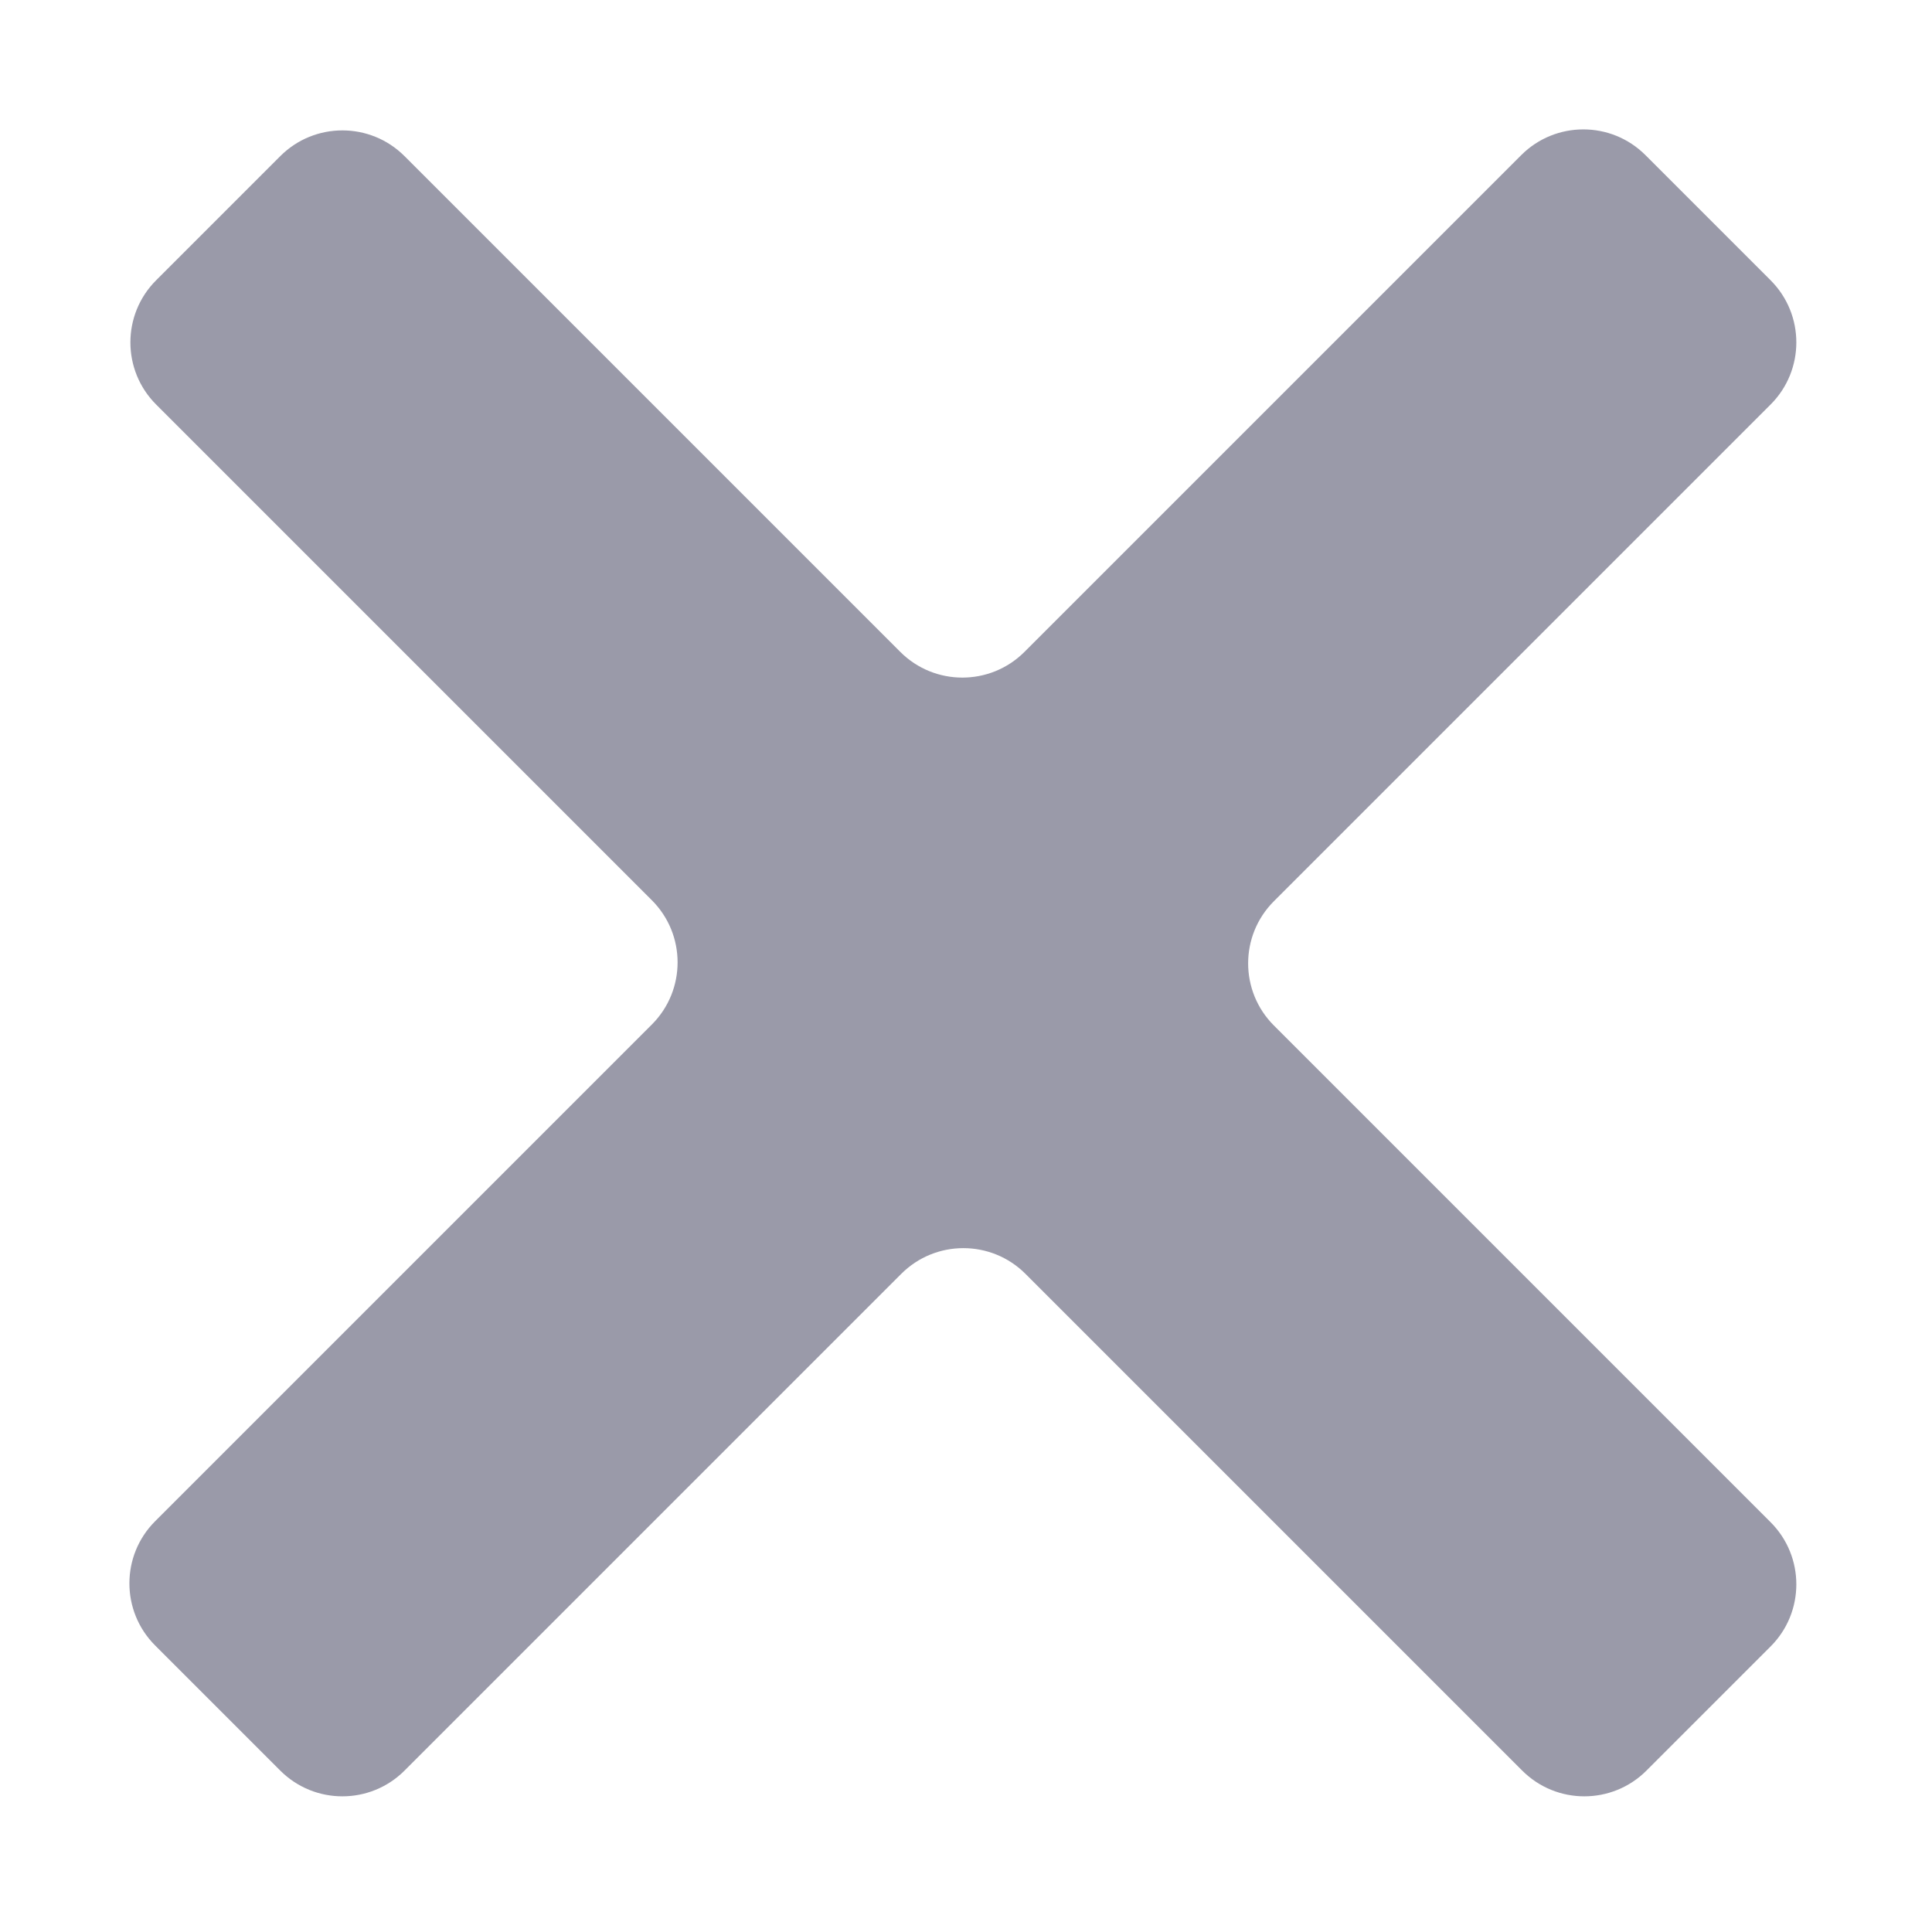 <?xml version="1.0" encoding="UTF-8"?>
<svg width="11px" height="11px" viewBox="0 0 11 11" version="1.1" xmlns="http://www.w3.org/2000/svg" xmlns:xlink="http://www.w3.org/1999/xlink">
    <!-- Generator: sketchtool 51.2 (57519) - http://www.bohemiancoding.com/sketch -->
    <title>D65CA693-D41C-49FB-B244-16F56A18677C</title>
    <desc>Created with sketchtool.</desc>
    <defs></defs>
    <g id="Профиль-животного" stroke="none" stroke-width="1" fill="none" fill-rule="evenodd">
        <g id="01.4_animal_prof_history" transform="translate(-978, -605)" fill="#9A9AA9">
            <g id="Group-2-Copy" transform="translate(460, 280)">
                <path d="M522.477,335.985 L522.477,331.985 C522.477,331.709 522.253,331.485 521.977,331.485 L517.985,331.485 C517.709,331.485 517.485,331.261 517.485,330.985 L517.485,329.985 C517.485,329.709 517.709,329.485 517.985,329.485 L521.977,329.485 C522.253,329.485 522.477,329.261 522.477,328.985 L522.477,324.985 C522.477,324.709 522.701,324.485 522.977,324.485 L523.985,324.485 C524.261,324.485 524.485,324.709 524.485,324.985 L524.485,328.985 C524.485,329.261 524.709,329.485 524.985,329.485 L528.985,329.485 C529.261,329.485 529.485,329.709 529.485,329.985 L529.485,330.985 C529.485,331.261 529.261,331.485 528.985,331.485 L524.985,331.485 C524.709,331.485 524.485,331.709 524.485,331.985 L524.485,335.985 C524.485,336.261 524.261,336.485 523.985,336.485 L522.977,336.485 C522.701,336.485 522.477,336.261 522.477,335.985 Z" id="+-copy-12" transform="translate(523.485, 330.485) rotate(45) translate(-523.485, -330.485) "></path>
            </g>
        </g>
    </g>
</svg>